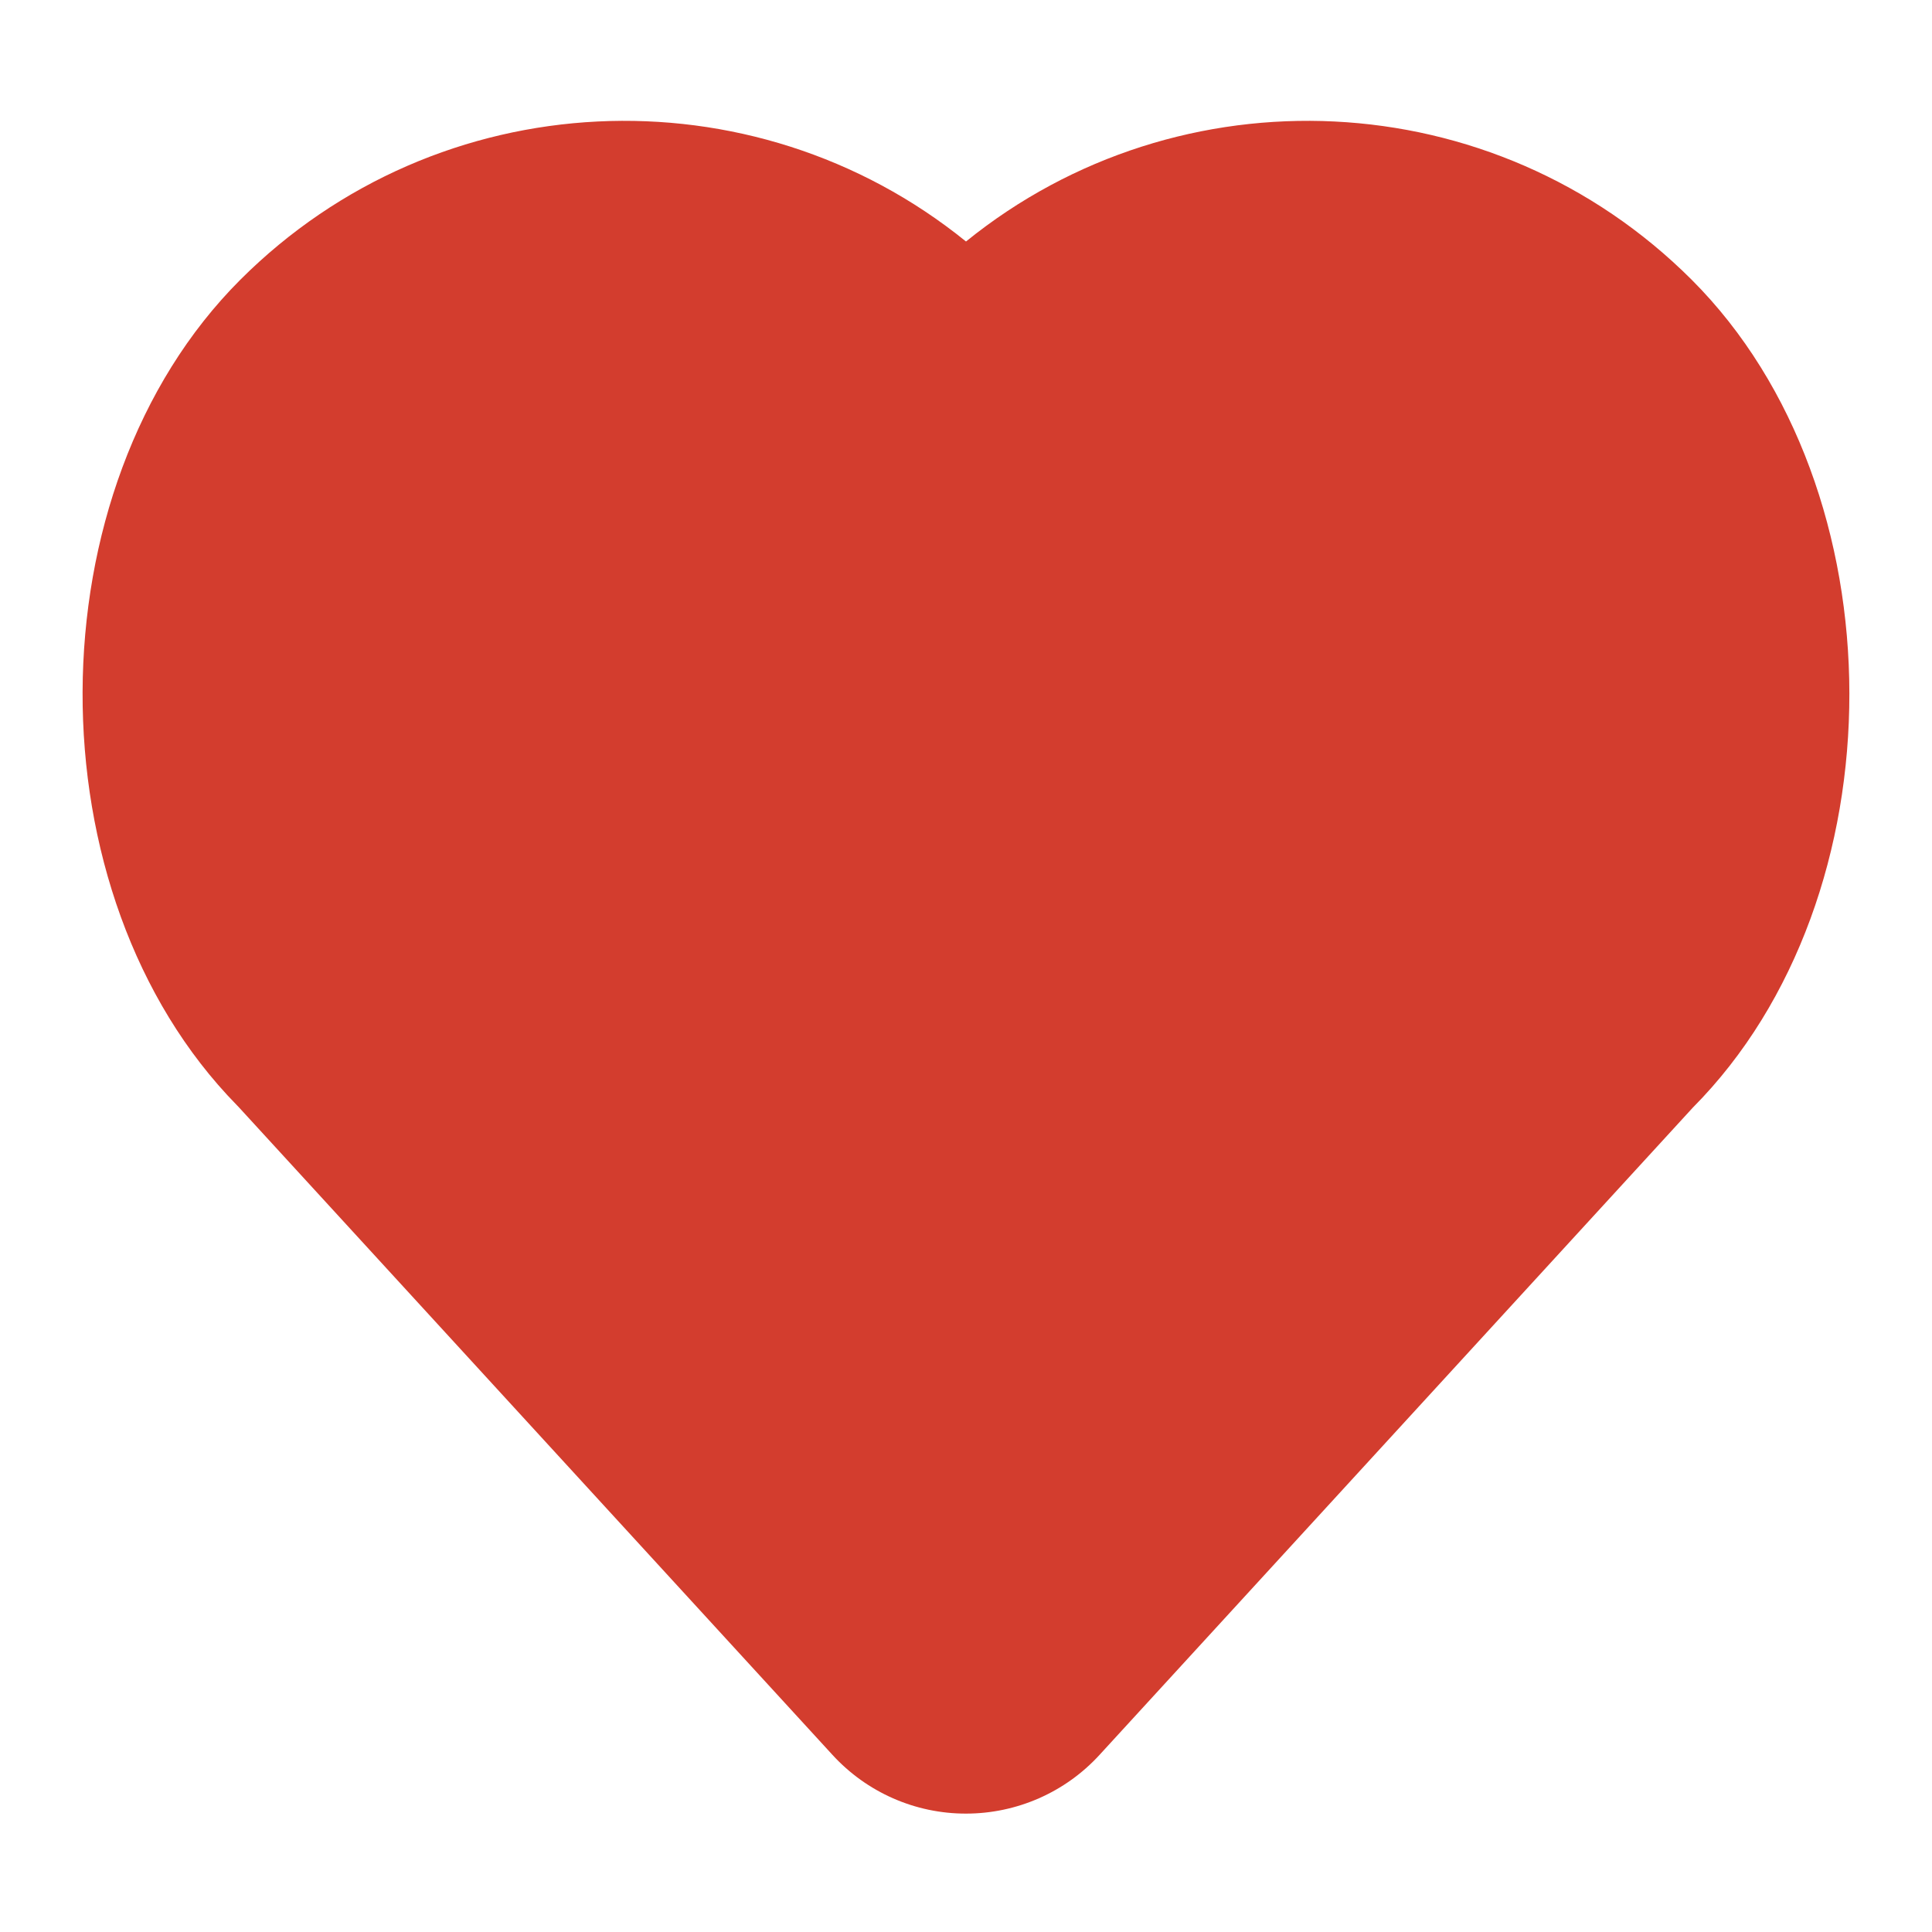 <svg xmlns="http://www.w3.org/2000/svg" fill-rule="evenodd" stroke-linejoin="round" stroke-miterlimit="2" clip-rule="evenodd" viewBox="0 0 32 32" id="user-interface">
  <path fill="#d33d2e" d="M16 4c-3.533-2.862-8.736-2.65-12.021.635C.516 8.098.497 14.812 3.925 18.307l.027.028 9.837 10.732c.568.62 1.37.973 2.21.972.842 0 1.644-.352 2.212-.972l9.828-10.722c3.463-3.487 3.456-10.235-.018-13.71C24.735 1.35 19.533 1.138 16 4Z"></path>
</svg>
